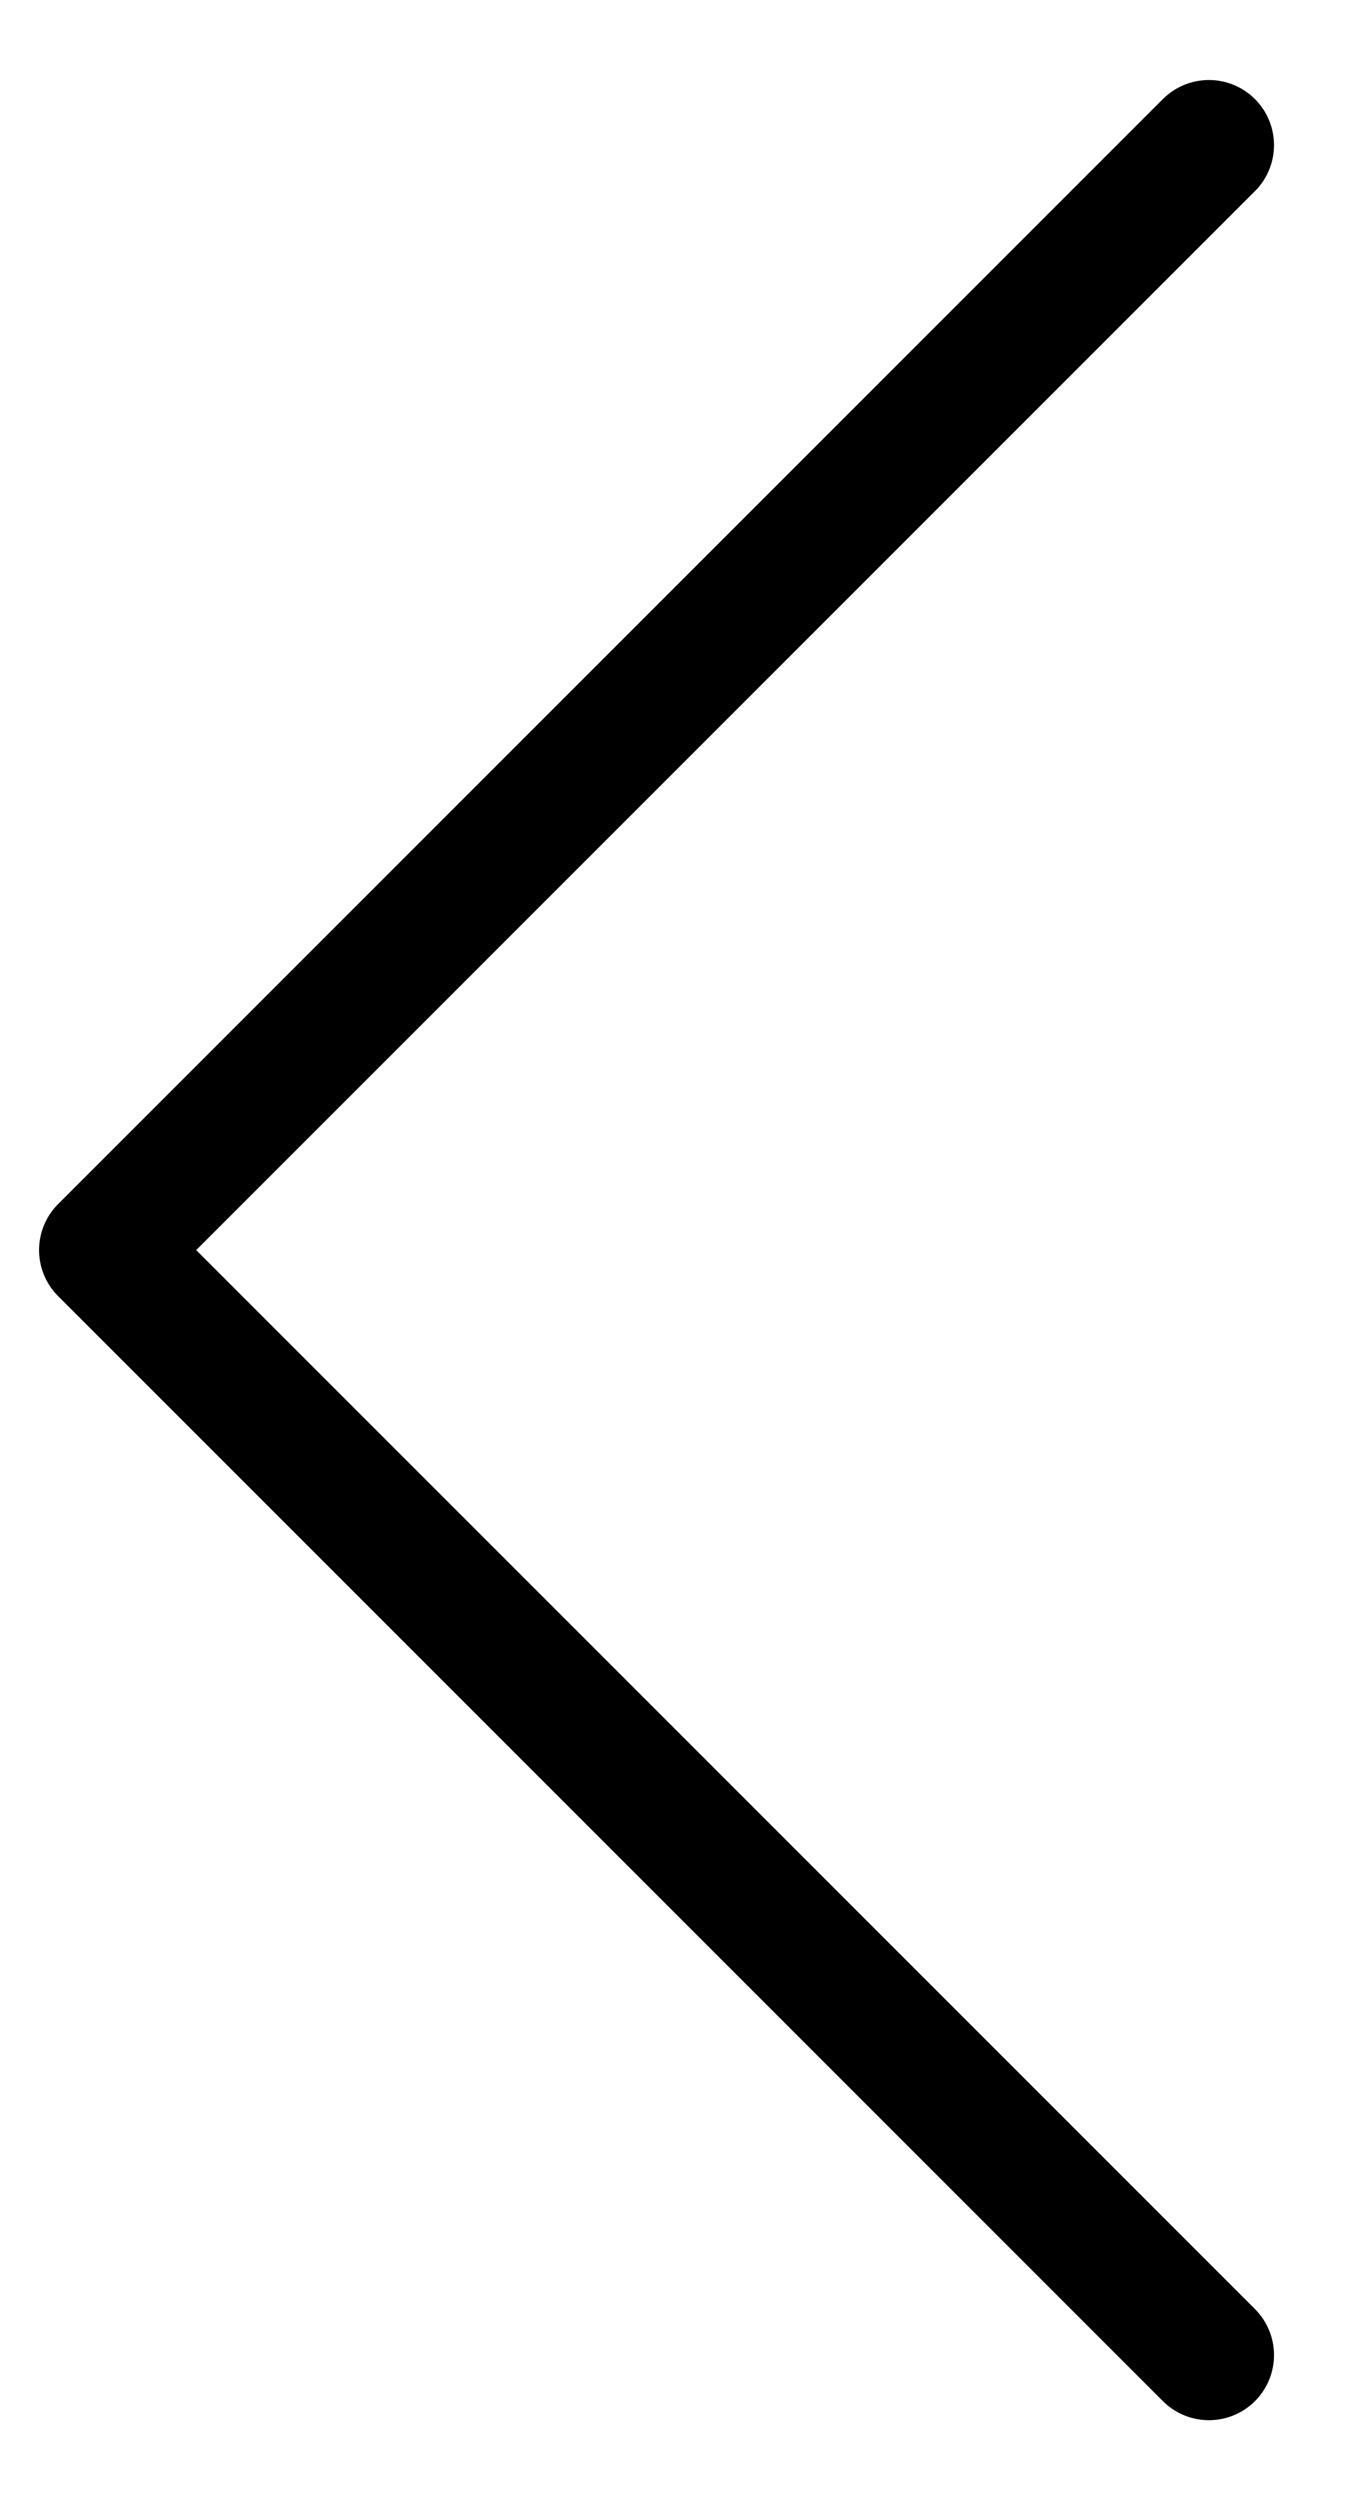 <svg width="13" height="24" viewBox="0 0 13 24" fill="none" xmlns="http://www.w3.org/2000/svg">
<path id="Previous" d="M11.607 1.393L1 12L11.607 22.607" stroke="black" stroke-width="1.25" stroke-linecap="round" stroke-linejoin="round"/>
</svg>
